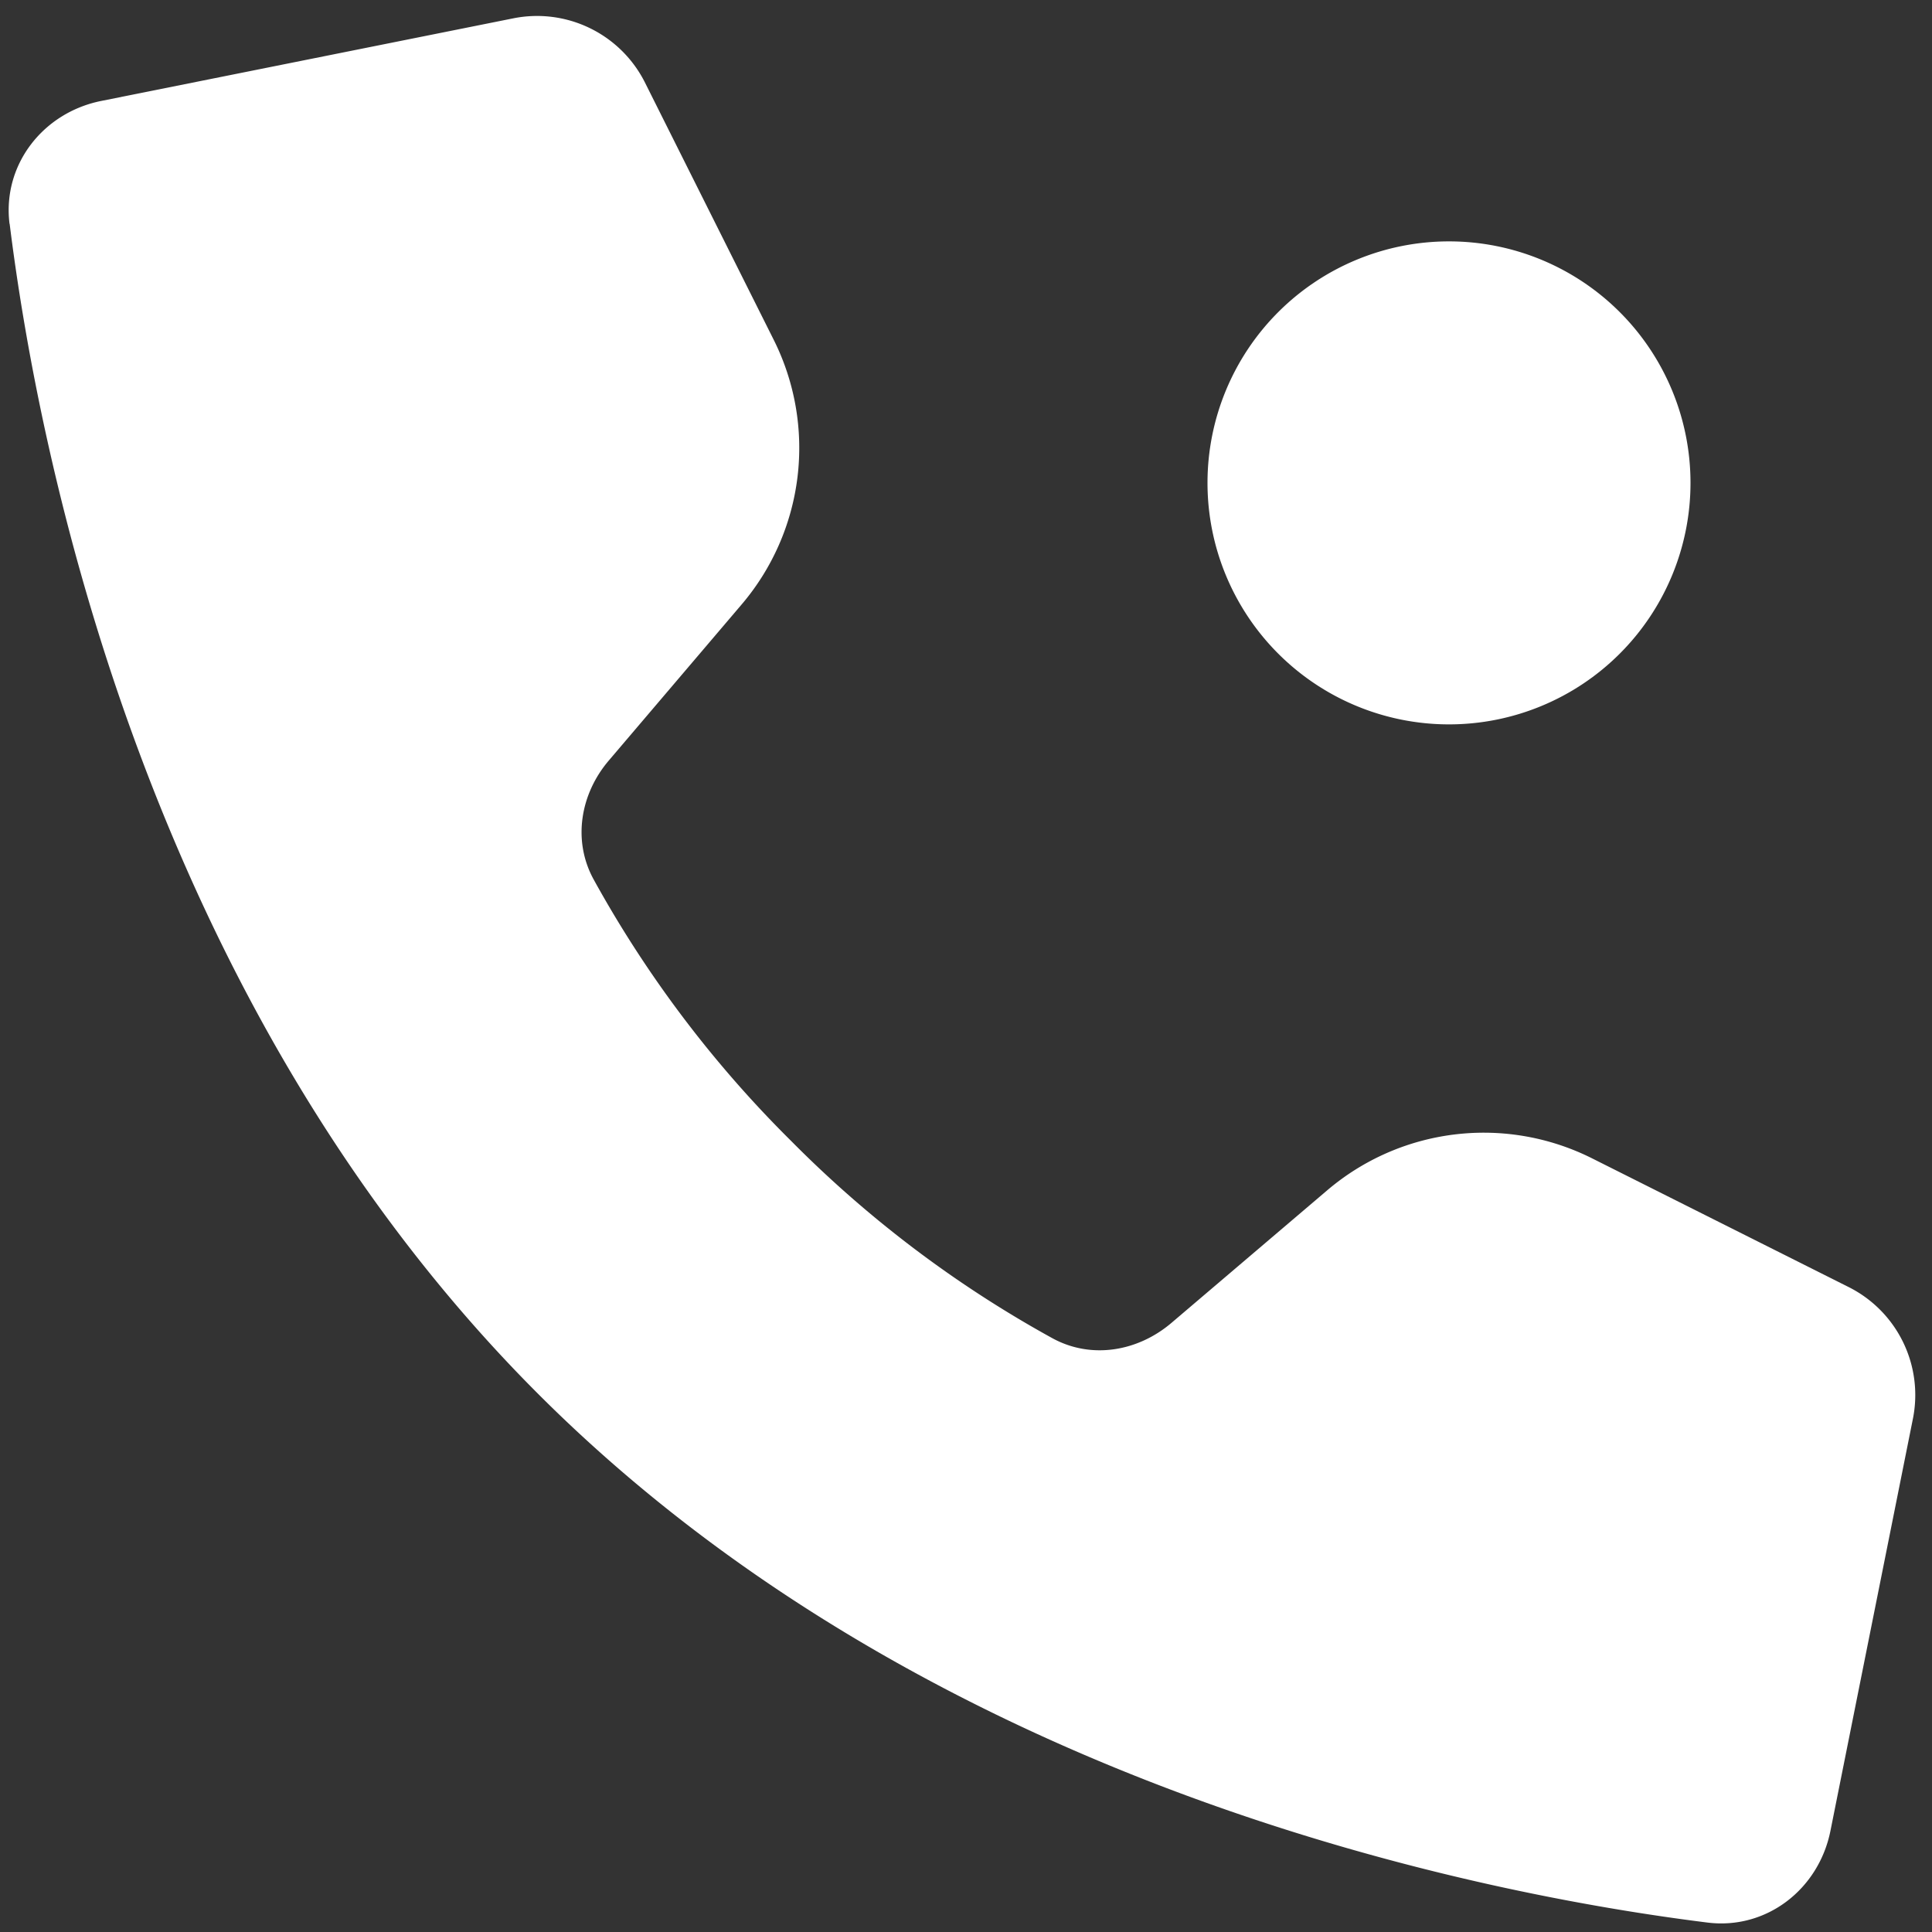 <svg width="16" height="16" viewBox="0 0 16 16" fill="none" xmlns="http://www.w3.org/2000/svg"><rect x="0" y="0" width="16" height="16" fill="#333333" stroke="none"/><path fill-rule="evenodd" clip-rule="evenodd" d="M.08 1.854c.232 1.869 1.117 6.431 4.377 9.69 3.259 3.26 7.817 4.145 9.685 4.378.488.06.92-.276 1.017-.76l.683-3.413a1 1 0 00-.532-1.09l-2.125-1.066a2 2 0 00-2.194.265l-1.29 1.098c-.278.236-.66.302-.981.129a9.464 9.464 0 01-2.168-1.636 9.5 9.5 0 01-1.638-2.17c-.173-.32-.108-.705.129-.982l1.098-1.29a2 2 0 00.267-2.192L5.342.685A1 1 0 004.25.152L.838.836c-.483.097-.82.53-.759 1.018zM12 5.999a2 2 0 100-4 2 2 0 000 4z" fill="#fff"/></svg>